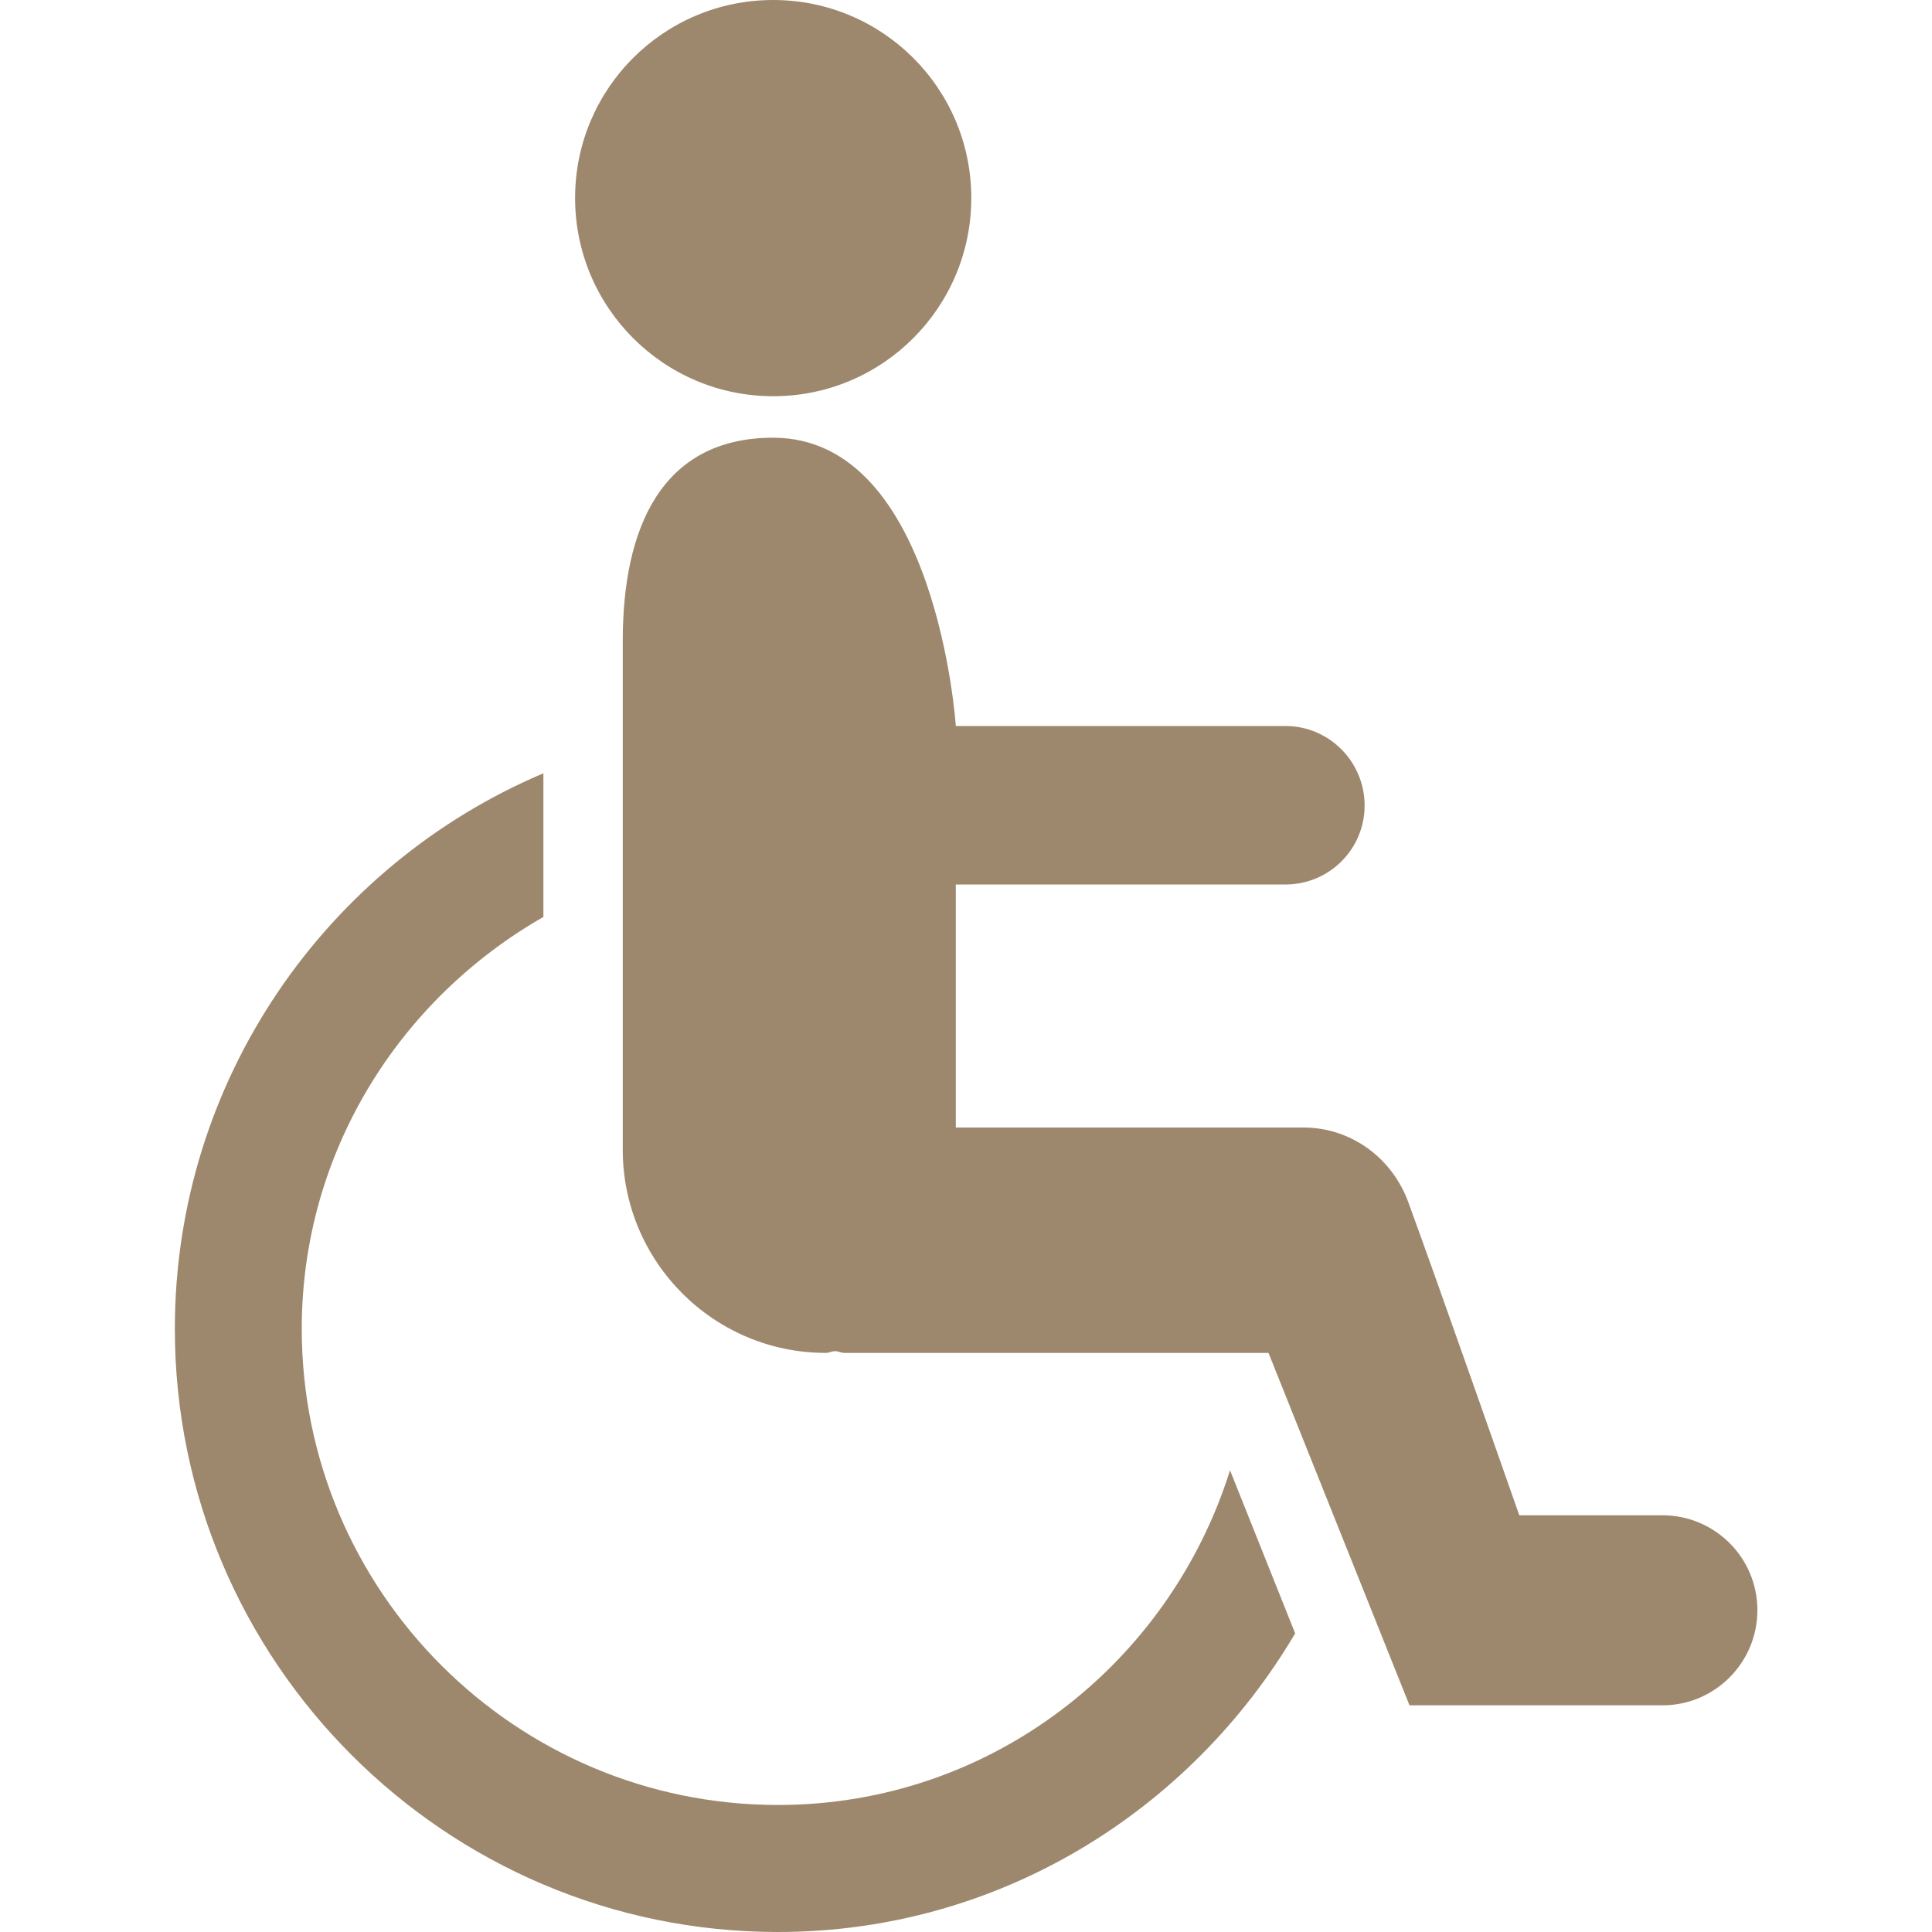 <svg xmlns="http://www.w3.org/2000/svg" xmlns:xlink="http://www.w3.org/1999/xlink" width="500" zoomAndPan="magnify" viewBox="0 0 375 375" height="500" preserveAspectRatio="xMidYMid meet" version="1.2"><defs><clipPath id="ad0d216943"><path d="M 33.75 150 L 252 150 L 252 375 L 33.75 375 Z M 33.75 150 "/></clipPath><clipPath id="c90235c9dd"><path d="M 120 84 L 341.25 84 L 341.25 332 L 120 332 Z M 120 84 "/></clipPath></defs><g id="960a3f94ba"><path style=" stroke:none;fill-rule:nonzero;fill:#9e886d;fill-opacity:1;" d="M 188.527 38.43 C 188.527 59.672 171.32 76.906 150.078 76.906 C 128.84 76.906 111.625 59.672 111.625 38.43 C 111.625 17.191 128.836 0 150.074 0 C 171.316 0 188.527 17.188 188.527 38.43 Z M 188.527 38.43 "/><g clip-rule="nonzero" clip-path="url(#ad0d216943)"><path style=" stroke:none;fill-rule:nonzero;fill:#9e886d;fill-opacity:1;" d="M 151 350.344 C 100.023 350.344 58.57 308.887 58.57 257.934 C 58.57 223.582 77.613 193.898 105.473 177.98 L 105.473 150.098 C 63.477 167.871 33.938 209.52 33.938 257.934 C 33.938 322.457 86.43 375 151 375 C 193.848 375 231.031 351.516 251.391 317.039 L 238.746 285.379 C 226.98 322.898 192.359 350.344 151 350.344 Z M 151 350.344 "/></g><g clip-rule="nonzero" clip-path="url(#c90235c9dd)"><path style=" stroke:none;fill-rule:nonzero;fill:#9e886d;fill-opacity:1;" d="M 322.684 294.117 L 294.898 294.117 C 294.898 294.117 278.082 246.141 273.367 233.398 C 270.336 224.977 262.453 218.852 252.98 218.852 L 185.523 218.852 L 185.523 171.68 L 249.516 171.68 C 257.984 171.68 264.871 164.844 264.871 156.348 C 264.871 147.855 257.984 140.918 249.516 140.918 L 185.523 140.918 C 185.523 140.918 181.836 84.961 150.074 84.961 C 128.32 84.961 120.875 102.609 120.875 124.363 L 120.875 223.145 C 120.875 244.922 138.547 262.598 160.277 262.598 C 160.938 262.598 161.477 262.254 162.109 262.254 C 162.719 262.277 163.277 262.598 163.938 262.598 L 246.215 262.598 L 273.582 331.004 L 322.68 331.004 C 332.836 331.004 341.109 322.73 341.109 312.547 C 341.113 302.344 332.84 294.117 322.684 294.117 Z M 322.684 294.117 "/></g></g></svg>